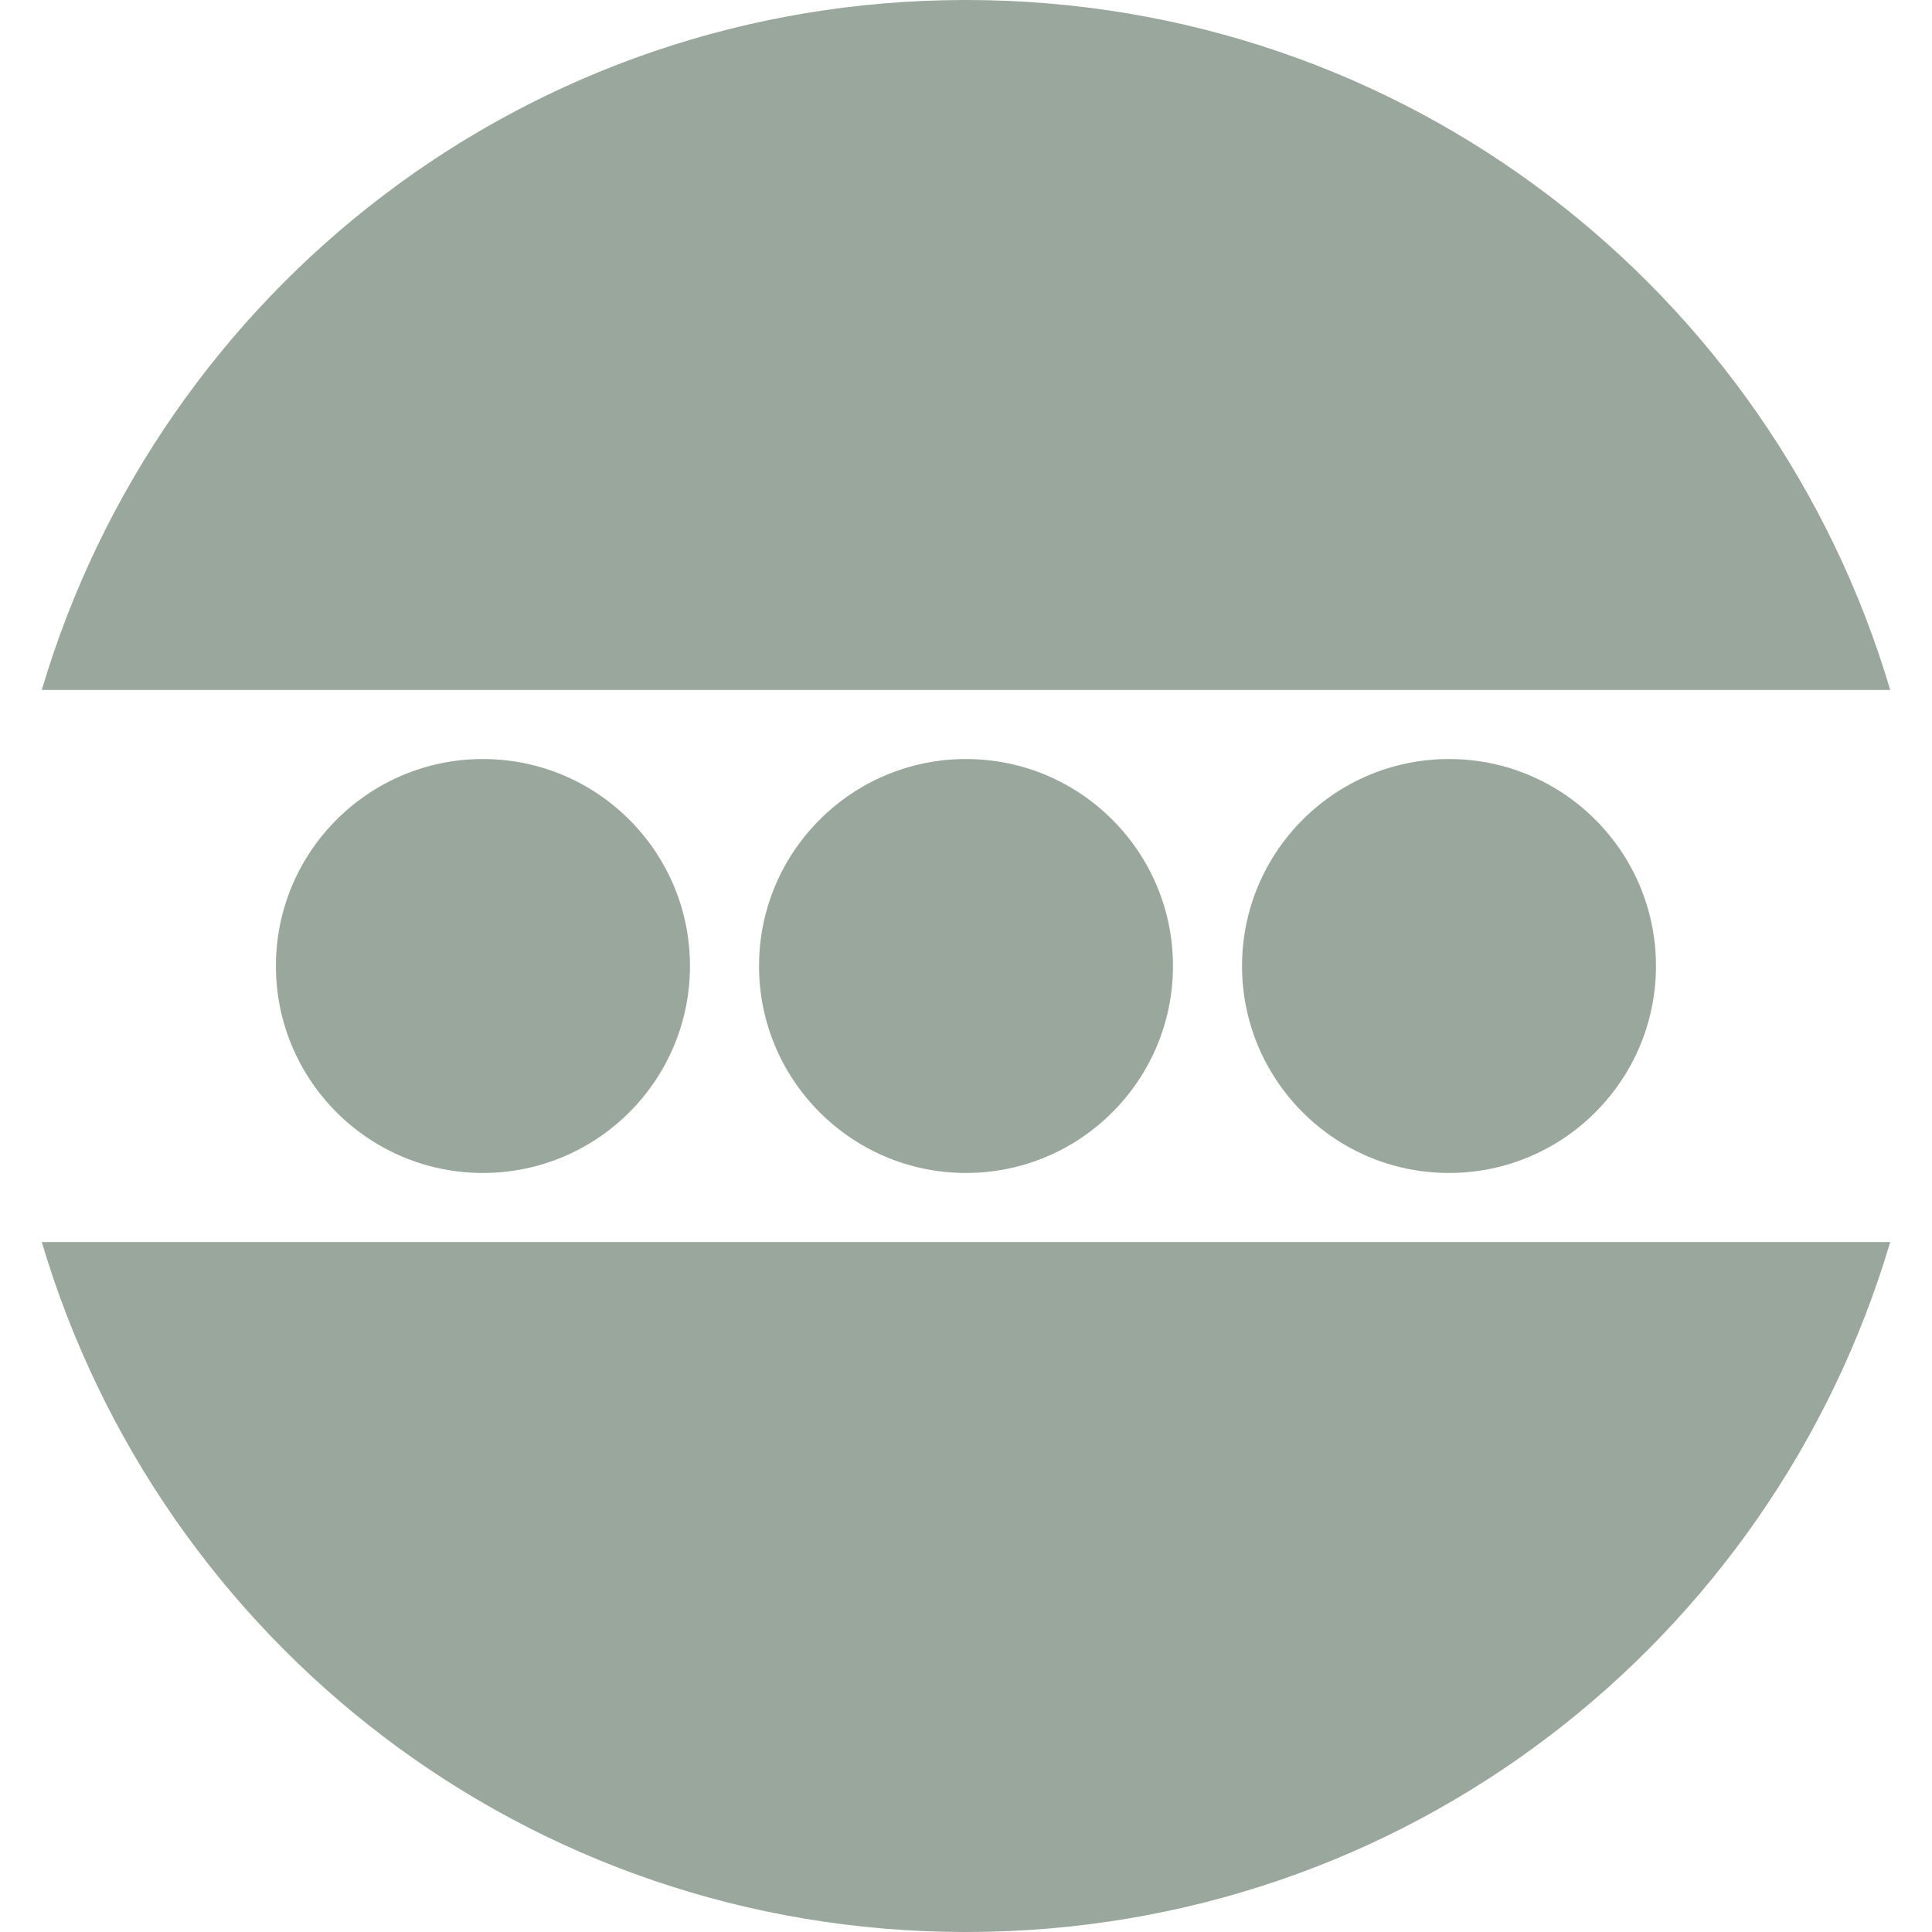 <svg xmlns="http://www.w3.org/2000/svg" style="isolation:isolate" width="16" height="16" viewBox="0 0 16 16">
 <defs>
  <style id="current-color-scheme" type="text/css">
   .ColorScheme-Text { color:#c0caf5; } .ColorScheme-Highlight { color:#5294e2; }
  </style>
  <linearGradient id="arrongin" x1="0%" x2="0%" y1="0%" y2="100%">
   <stop offset="0%" style="stop-color:#dd9b44; stop-opacity:1"/>
   <stop offset="100%" style="stop-color:#ad6c16; stop-opacity:1"/>
  </linearGradient>
  <linearGradient id="aurora" x1="0%" x2="0%" y1="0%" y2="100%">
   <stop offset="0%" style="stop-color:#09D4DF; stop-opacity:1"/>
   <stop offset="100%" style="stop-color:#9269F4; stop-opacity:1"/>
  </linearGradient>
  <linearGradient id="fitdance" x1="0%" x2="0%" y1="0%" y2="100%">
   <stop offset="0%" style="stop-color:#1AD6AB; stop-opacity:1"/>
   <stop offset="100%" style="stop-color:#329DB6; stop-opacity:1"/>
  </linearGradient>
  <linearGradient id="oomox" x1="0%" x2="0%" y1="0%" y2="100%">
   <stop offset="0%" style="stop-color:#9aa79d; stop-opacity:1"/>
   <stop offset="100%" style="stop-color:#9aa79d; stop-opacity:1"/>
  </linearGradient>
  <linearGradient id="rainblue" x1="0%" x2="0%" y1="0%" y2="100%">
   <stop offset="0%" style="stop-color:#00F260; stop-opacity:1"/>
   <stop offset="100%" style="stop-color:#0575E6; stop-opacity:1"/>
  </linearGradient>
  <linearGradient id="sunrise" x1="0%" x2="0%" y1="0%" y2="100%">
   <stop offset="0%" style="stop-color: #FF8501; stop-opacity:1"/>
   <stop offset="100%" style="stop-color: #FFCB01; stop-opacity:1"/>
  </linearGradient>
  <linearGradient id="telinkrin" x1="0%" x2="0%" y1="0%" y2="100%">
   <stop offset="0%" style="stop-color: #b2ced6; stop-opacity:1"/>
   <stop offset="100%" style="stop-color: #6da5b7; stop-opacity:1"/>
  </linearGradient>
  <linearGradient id="60spsycho" x1="0%" x2="0%" y1="0%" y2="100%">
   <stop offset="0%" style="stop-color: #df5940; stop-opacity:1"/>
   <stop offset="25%" style="stop-color: #d8d15f; stop-opacity:1"/>
   <stop offset="50%" style="stop-color: #e9882a; stop-opacity:1"/>
   <stop offset="100%" style="stop-color: #279362; stop-opacity:1"/>
  </linearGradient>
  <linearGradient id="90ssummer" x1="0%" x2="0%" y1="0%" y2="100%">
   <stop offset="0%" style="stop-color: #f618c7; stop-opacity:1"/>
   <stop offset="20%" style="stop-color: #94ffab; stop-opacity:1"/>
   <stop offset="50%" style="stop-color: #fbfd54; stop-opacity:1"/>
   <stop offset="100%" style="stop-color: #0f83ae; stop-opacity:1"/>
  </linearGradient>
 </defs>
 <path style="fill:url(#oomox)" class="ColorScheme-Text" fill-rule="evenodd" d="M 8 0 C 4.365 0 1.326 2.406 0.346 5.714 L 15.654 5.714 C 14.674 2.406 11.635 0 8 0 L 8 0 L 8 0 L 8 0 Z M 0.346 10.286 C 1.327 13.594 4.365 16 8 16 C 11.635 16 14.674 13.594 15.654 10.286 L 0.346 10.286 L 0.346 10.286 L 0.346 10.286 L 0.346 10.286 L 0.346 10.286 Z M 6.286 8 C 6.286 7.054 7.054 6.286 8 6.286 C 8.946 6.286 9.714 7.054 9.714 8 C 9.714 8.946 8.946 9.714 8 9.714 C 7.054 9.714 6.286 8.946 6.286 8 L 6.286 8 L 6.286 8 Z M 10.286 8 C 10.286 7.054 11.054 6.286 12 6.286 C 12.946 6.286 13.714 7.054 13.714 8 C 13.714 8.946 12.946 9.714 12 9.714 C 11.054 9.714 10.286 8.946 10.286 8 L 10.286 8 Z M 2.285 8 C 2.285 7.054 3.053 6.286 3.999 6.286 C 4.946 6.286 5.714 7.054 5.714 8 C 5.714 8.946 4.946 9.714 3.999 9.714 C 3.053 9.714 2.285 8.946 2.285 8 Z"/>
</svg>
